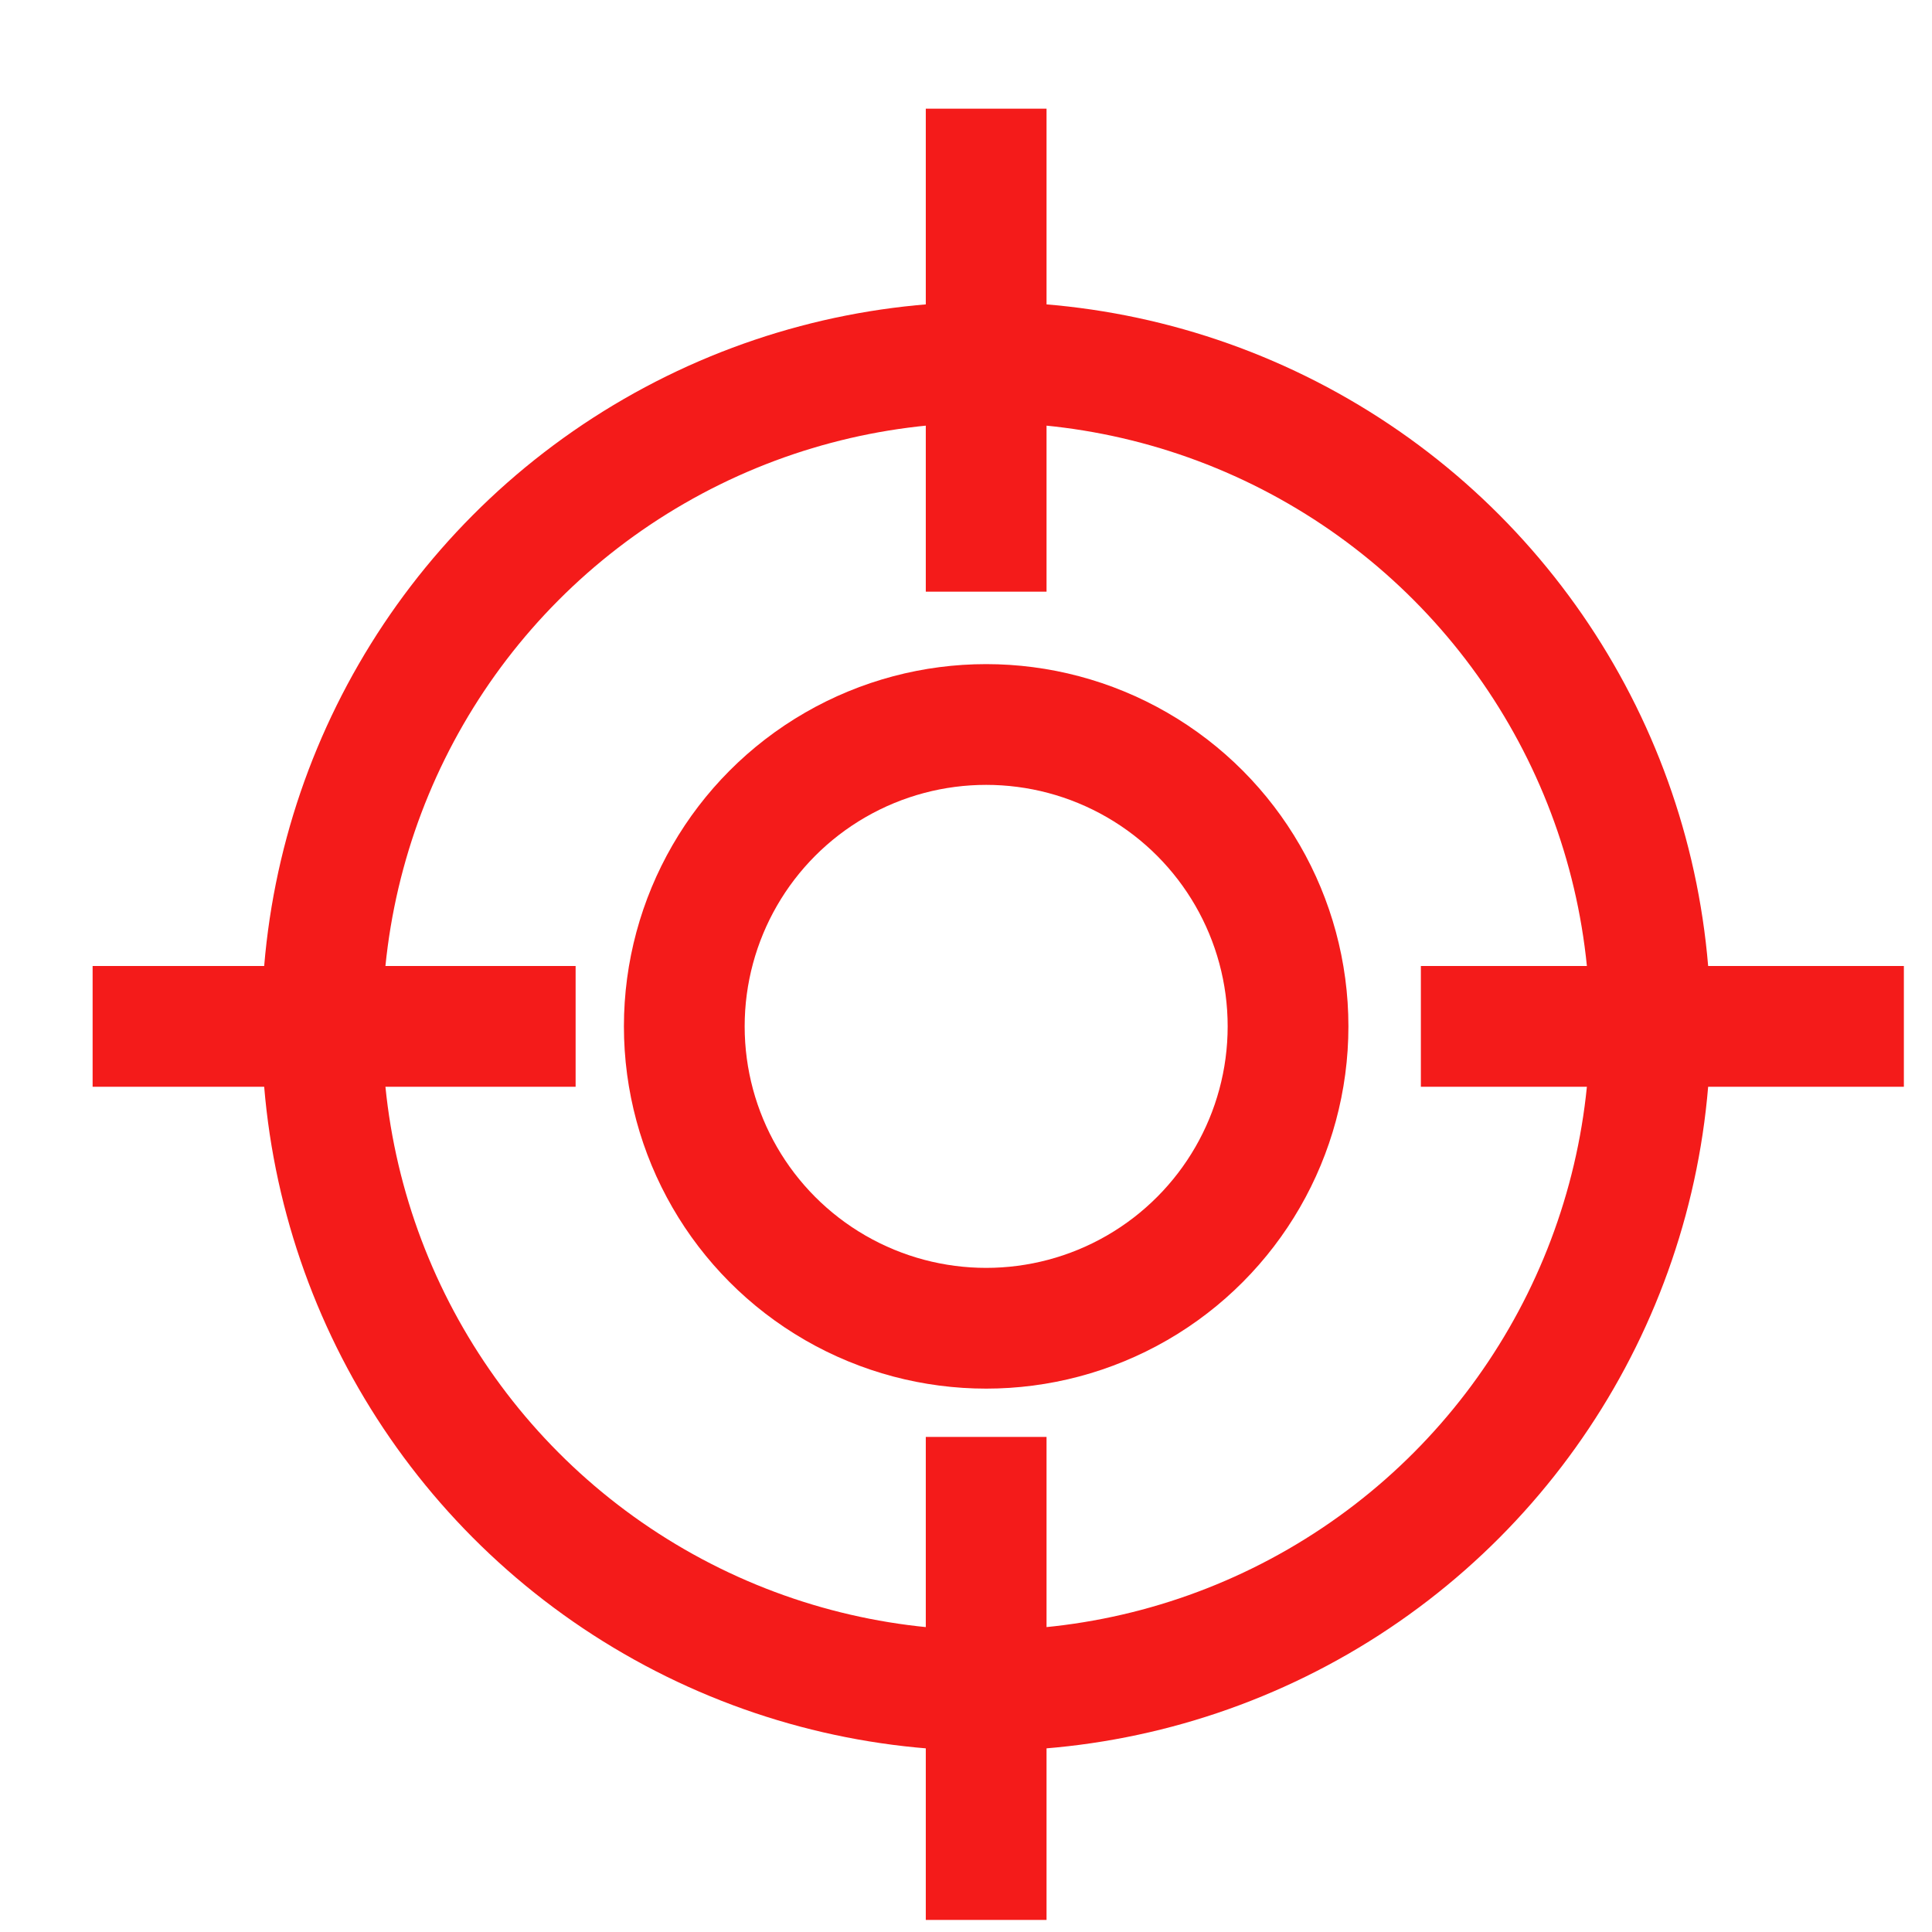<?xml version="1.0" encoding="UTF-8"?>
<svg width="16px" height="16px" viewBox="0 0 16 16" version="1.1" xmlns="http://www.w3.org/2000/svg" xmlns:xlink="http://www.w3.org/1999/xlink">
    <!-- Generator: Sketch 43.1 (39012) - http://www.bohemiancoding.com/sketch -->
    <title>Icon Target</title>
    <desc>Created with Sketch.</desc>
    <defs></defs>
    <g id="Location" stroke="none" stroke-width="1" fill="none" fill-rule="evenodd">
        <g id="W---Main-Menu---Location---Map---State" transform="translate(-1095, -101)" stroke="#F41B1A">
            <g id="Location-Menu" transform="translate(0, 49)">
                <g id="My-Location" transform="translate(1095.667, 33)">
                    <g id="Icon-Target" transform="translate(0, 20)">
                        <circle id="Oval" cx="7.5" cy="7.5" r="5.5"></circle>
                        <circle id="Oval-Copy" cx="7.5" cy="7.5" r="2.5"></circle>
                        <path d="M7.5,0.4 L7.5,3.4" id="Line" stroke-linecap="square"></path>
                        <path d="M7.5,11.4 L7.5,14.4" id="Line-Copy" stroke-linecap="square"></path>
                        <g id="Group" transform="translate(7.5, 7.5) rotate(90) translate(-7.5, -7.5) translate(6, 0)" stroke-linecap="square">
                            <path d="M1.5,0.4 L1.5,3.4" id="Line-Copy-3"></path>
                            <path d="M1.5,11.4 L1.5,14.4" id="Line-Copy-2"></path>
                        </g>
                    </g>
                </g>
            </g>
        </g>
    </g>
</svg>